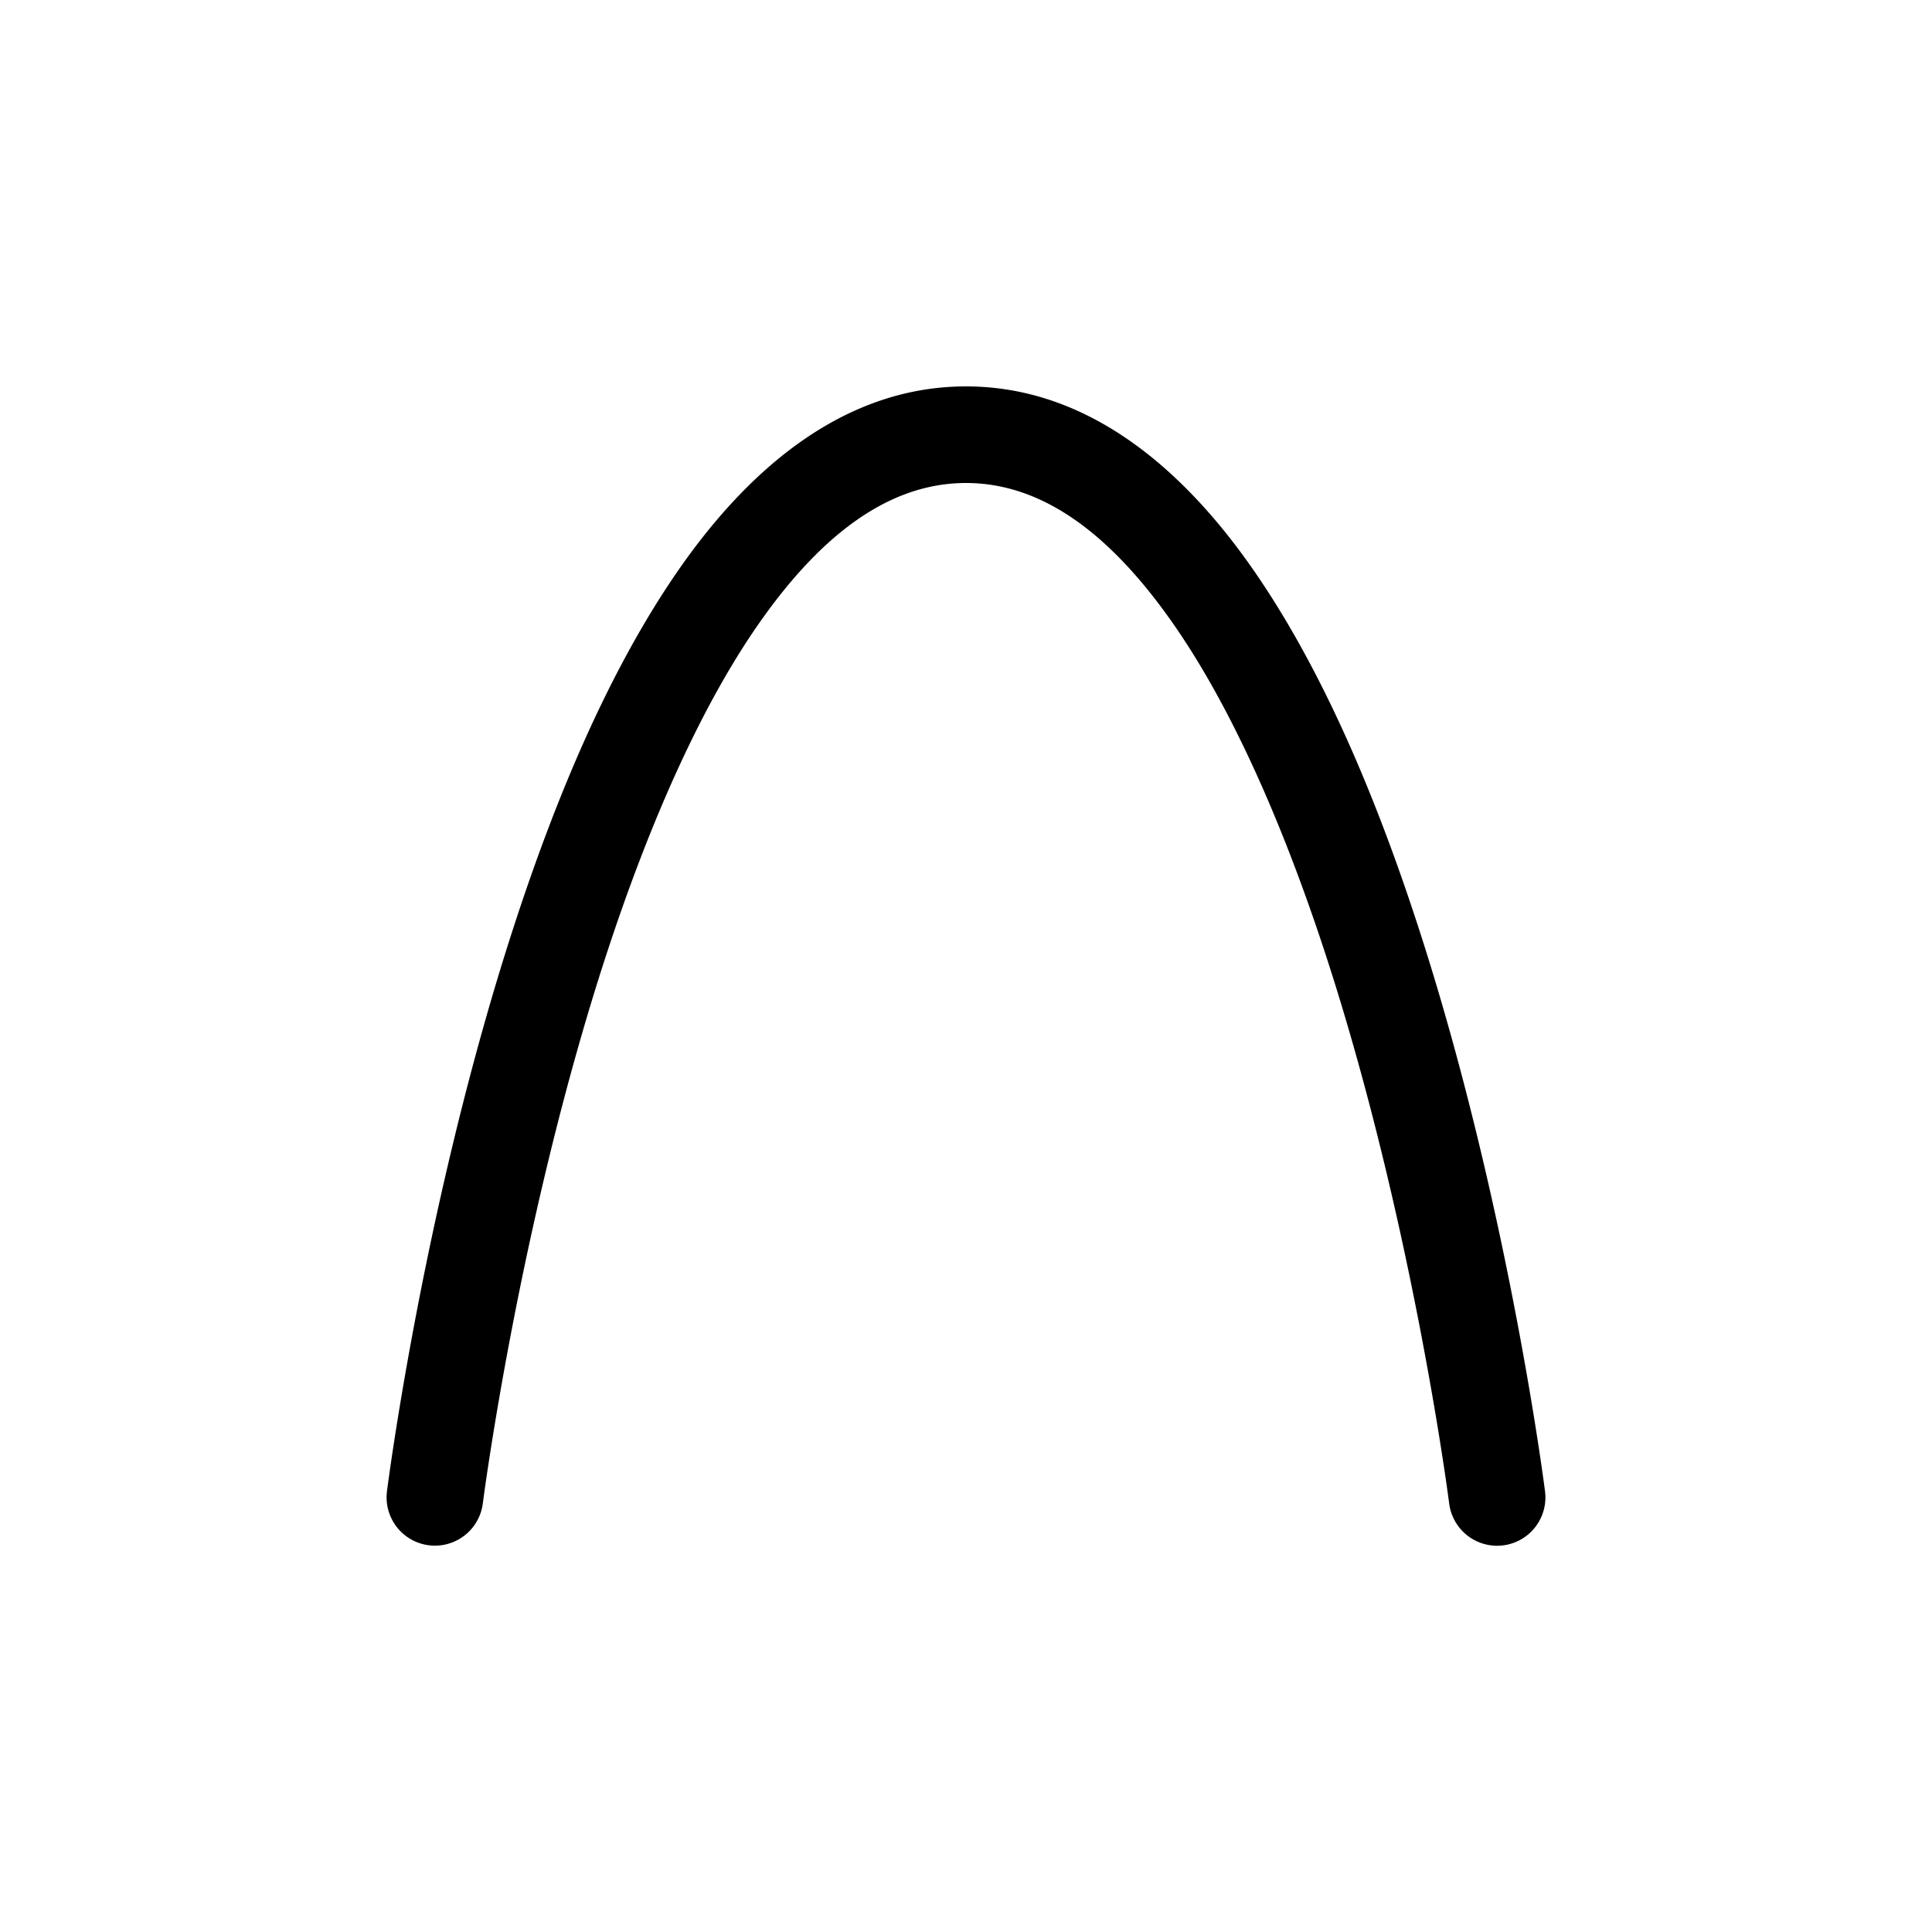 <svg xmlns="http://www.w3.org/2000/svg" viewBox="0 0 20 20" xml:space="preserve">
    <path d="M10 4c-1.248 0-2.245.834-3 1.935-.755 1.1-1.324 2.514-1.764 3.916-.879 2.804-1.23 5.586-1.23 5.586a.5.5 0 1 0 .992.127s.348-2.718 1.193-5.414c.423-1.348.973-2.687 1.633-3.649C8.484 5.54 9.2 5 10 5c.801 0 1.516.54 2.176 1.502.66.962 1.21 2.3 1.633 3.649.845 2.696 1.193 5.414 1.193 5.414a.5.5 0 1 0 .992-.127s-.351-2.782-1.23-5.586C14.324 8.45 13.755 7.037 13 5.936 12.245 4.835 11.248 4 10 4z"/>
</svg>
